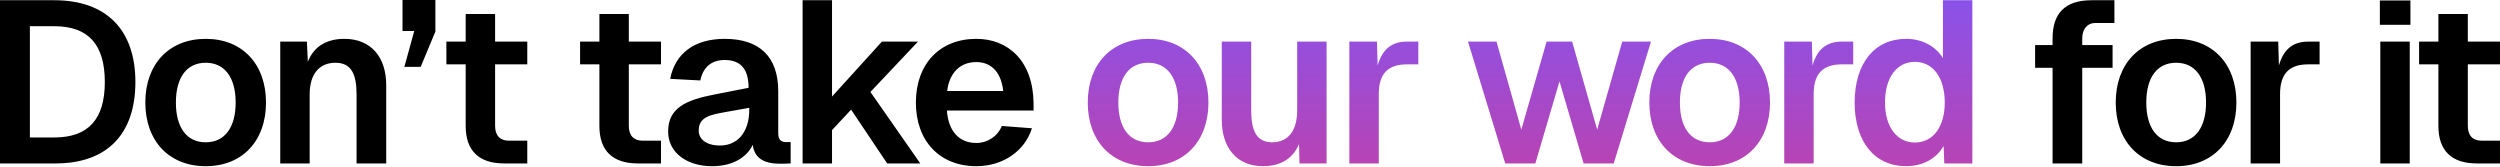 <svg width="509" height="34" viewBox="0 0 509 34" fill="none" xmlns="http://www.w3.org/2000/svg">
<path d="M11.045 0.047C21.622 0.047 27.566 6.037 27.566 16.708C27.566 27.332 21.762 33.275 11.326 33.275H3.01603e-06V0.047H11.045ZM6.084 27.987H11.045C17.971 27.987 21.341 24.29 21.341 16.708C21.341 9.033 17.971 5.335 11.045 5.335H6.084V27.987ZM41.897 33.837C34.456 33.837 29.588 28.736 29.588 20.873C29.588 13.011 34.456 7.909 41.897 7.909C49.292 7.909 54.159 13.011 54.159 20.873C54.159 28.736 49.292 33.837 41.897 33.837ZM35.813 20.873C35.813 25.974 38.013 28.97 41.897 28.97C45.735 28.97 47.981 25.974 47.981 20.873C47.981 15.772 45.735 12.777 41.897 12.777C38.013 12.777 35.813 15.772 35.813 20.873ZM57.058 8.471H62.487L62.674 12.589C63.984 9.22 66.792 7.909 70.115 7.909C75.638 7.909 78.633 11.747 78.633 17.316V33.275H72.596V19.235C72.596 15.07 71.519 12.777 68.29 12.777C65.014 12.777 63.048 15.07 63.048 19.235V33.275H57.058V8.471ZM88.691 6.318L85.649 13.619H82.326L84.339 6.318H81.952V0H88.644V6.318H88.691ZM94.813 2.855H100.803V8.471H107.355V13.104H100.803V25.647C100.803 27.566 101.786 28.642 103.611 28.642H107.355V33.275H102.629C97.527 33.275 94.813 30.701 94.813 25.647V13.104H90.882V8.471H94.813V2.855ZM122.037 2.855H128.028V8.471H134.58V13.104H128.028V25.647C128.028 27.566 129.01 28.642 130.836 28.642H134.58V33.275H129.853C124.751 33.275 122.037 30.701 122.037 25.647V13.104H118.106V8.471H122.037V2.855ZM136.454 16.053C137.437 10.858 141.415 7.909 147.545 7.909C154.706 7.909 158.45 11.607 158.45 18.58V27.098C158.45 28.502 159.058 28.923 159.994 28.923H160.977V33.275L159.573 33.322C157.654 33.369 153.723 33.416 153.255 29.485C152.085 31.965 149.277 33.837 144.971 33.837C139.964 33.837 136.033 31.169 136.033 26.77C136.033 21.996 139.636 20.358 145.486 19.235L152.413 17.878C152.413 14.04 150.775 12.215 147.545 12.215C144.878 12.215 143.146 13.666 142.585 16.38L136.454 16.053ZM142.257 26.583C142.257 28.268 143.708 29.625 146.609 29.625C149.979 29.625 152.553 27.145 152.553 22.277V21.95L147.826 22.792C144.691 23.354 142.257 23.775 142.257 26.583ZM163.41 0.047H169.401V19.656L179.557 8.471H186.904L177.217 18.72L187.372 33.275H180.633L173.285 22.324L169.401 26.489V33.275H163.41V0.047ZM186.474 20.873C186.474 13.011 191.341 7.909 198.783 7.909C205.194 7.909 210.343 12.309 210.436 21.06V22.511H192.792C193.073 26.63 195.226 29.11 198.783 29.11C201.029 29.11 203.088 27.8 203.978 25.647L210.109 26.115C208.611 30.842 204.118 33.837 198.783 33.837C191.341 33.837 186.474 28.736 186.474 20.873ZM192.839 18.533H204.258C203.79 14.274 201.45 12.636 198.783 12.636C195.46 12.636 193.307 14.836 192.839 18.533ZM417.905 7.816C417.905 2.808 420.338 0.047 425.861 0.047H430.494V4.68H426.563C425.018 4.68 423.942 5.897 423.942 7.816V9.173H430.12V13.806H423.942V33.275H417.905V13.806H414.348V9.173H417.905V7.816ZM443.069 33.837C435.628 33.837 430.761 28.736 430.761 20.873C430.761 13.011 435.628 7.909 443.069 7.909C450.464 7.909 455.331 13.011 455.331 20.873C455.331 28.736 450.464 33.837 443.069 33.837ZM436.985 20.873C436.985 25.974 439.185 28.97 443.069 28.97C446.907 28.97 449.153 25.974 449.153 20.873C449.153 15.772 446.907 12.777 443.069 12.777C439.185 12.777 436.985 15.772 436.985 20.873ZM458.23 8.471H463.846L463.987 13.338C464.923 10.062 466.795 8.471 469.977 8.471H472.27V13.104H469.93C465.952 13.104 464.221 15.164 464.221 19.142V33.275H458.23V8.471ZM484.632 8.471H490.622V33.275H484.632V8.471ZM484.538 5.055V0.094H490.762V5.055H484.538ZM496.457 2.855H502.448V8.471H509V13.104H502.448V25.647C502.448 27.566 503.431 28.642 505.256 28.642H509V33.275H504.273C499.172 33.275 496.457 30.701 496.457 25.647V13.104H492.526V8.471H496.457V2.855Z" fill="black"/>
<path d="M233.777 33.837C226.335 33.837 221.468 28.736 221.468 20.873C221.468 13.011 226.335 7.909 233.777 7.909C241.171 7.909 246.038 13.011 246.038 20.873C246.038 28.736 241.171 33.837 233.777 33.837ZM227.693 20.873C227.693 25.974 229.892 28.97 233.777 28.97C237.614 28.97 239.861 25.974 239.861 20.873C239.861 15.772 237.614 12.777 233.777 12.777C229.892 12.777 227.693 15.772 227.693 20.873ZM270.096 33.275H264.573L264.48 29.344C263.122 32.573 260.361 33.837 257.132 33.837C251.75 33.837 248.755 29.999 248.755 24.43V8.471H254.745V22.464C254.745 26.677 255.868 28.97 259.004 28.97C262.233 28.97 264.105 26.677 264.105 22.464V8.471H270.096V33.275ZM274.729 8.471H280.346L280.486 13.338C281.422 10.062 283.294 8.471 286.476 8.471H288.77V13.104H286.43C282.452 13.104 280.72 15.164 280.72 19.142V33.275H274.729V8.471ZM320.085 8.471L325.187 26.396L330.288 8.471H336.138L328.556 33.275H322.425L317.511 16.567L312.597 33.275H306.466L298.885 8.471H304.688L309.742 26.396L314.89 8.471H320.085ZM348.112 33.837C340.671 33.837 335.804 28.736 335.804 20.873C335.804 13.011 340.671 7.909 348.112 7.909C355.507 7.909 360.374 13.011 360.374 20.873C360.374 28.736 355.507 33.837 348.112 33.837ZM342.028 20.873C342.028 25.974 344.228 28.97 348.112 28.97C351.95 28.97 354.196 25.974 354.196 20.873C354.196 15.772 351.95 12.777 348.112 12.777C344.228 12.777 342.028 15.772 342.028 20.873ZM363.273 8.471H368.889L369.029 13.338C369.965 10.062 371.837 8.471 375.02 8.471H377.313V13.104H374.973C370.995 13.104 369.263 15.164 369.263 19.142V33.275H363.273V8.471ZM401.569 0.047V33.275H395.86L395.719 29.718C394.315 32.246 391.507 33.837 388.091 33.837C381.632 33.837 377.607 28.829 377.607 20.873C377.607 12.917 381.632 7.909 388.091 7.909C391.32 7.909 394.128 9.407 395.579 11.841V0.047H401.569ZM383.785 20.873C383.785 25.834 386.219 29.017 389.869 29.017C393.566 29.017 395.953 25.834 395.953 20.873C395.953 15.819 393.566 12.589 389.869 12.589C386.172 12.589 383.785 15.819 383.785 20.873Z" fill="url(#paint0_linear_3_3674)"/>
<defs>
<linearGradient id="paint0_linear_3_3674" x1="455.42" y1="-10.456" x2="455.42" y2="45.008" gradientUnits="userSpaceOnUse">
<stop offset="0.085" stop-color="#8254F3"/>
<stop offset="1" stop-color="#C73FA2"/>
</linearGradient>
</defs>
</svg>
